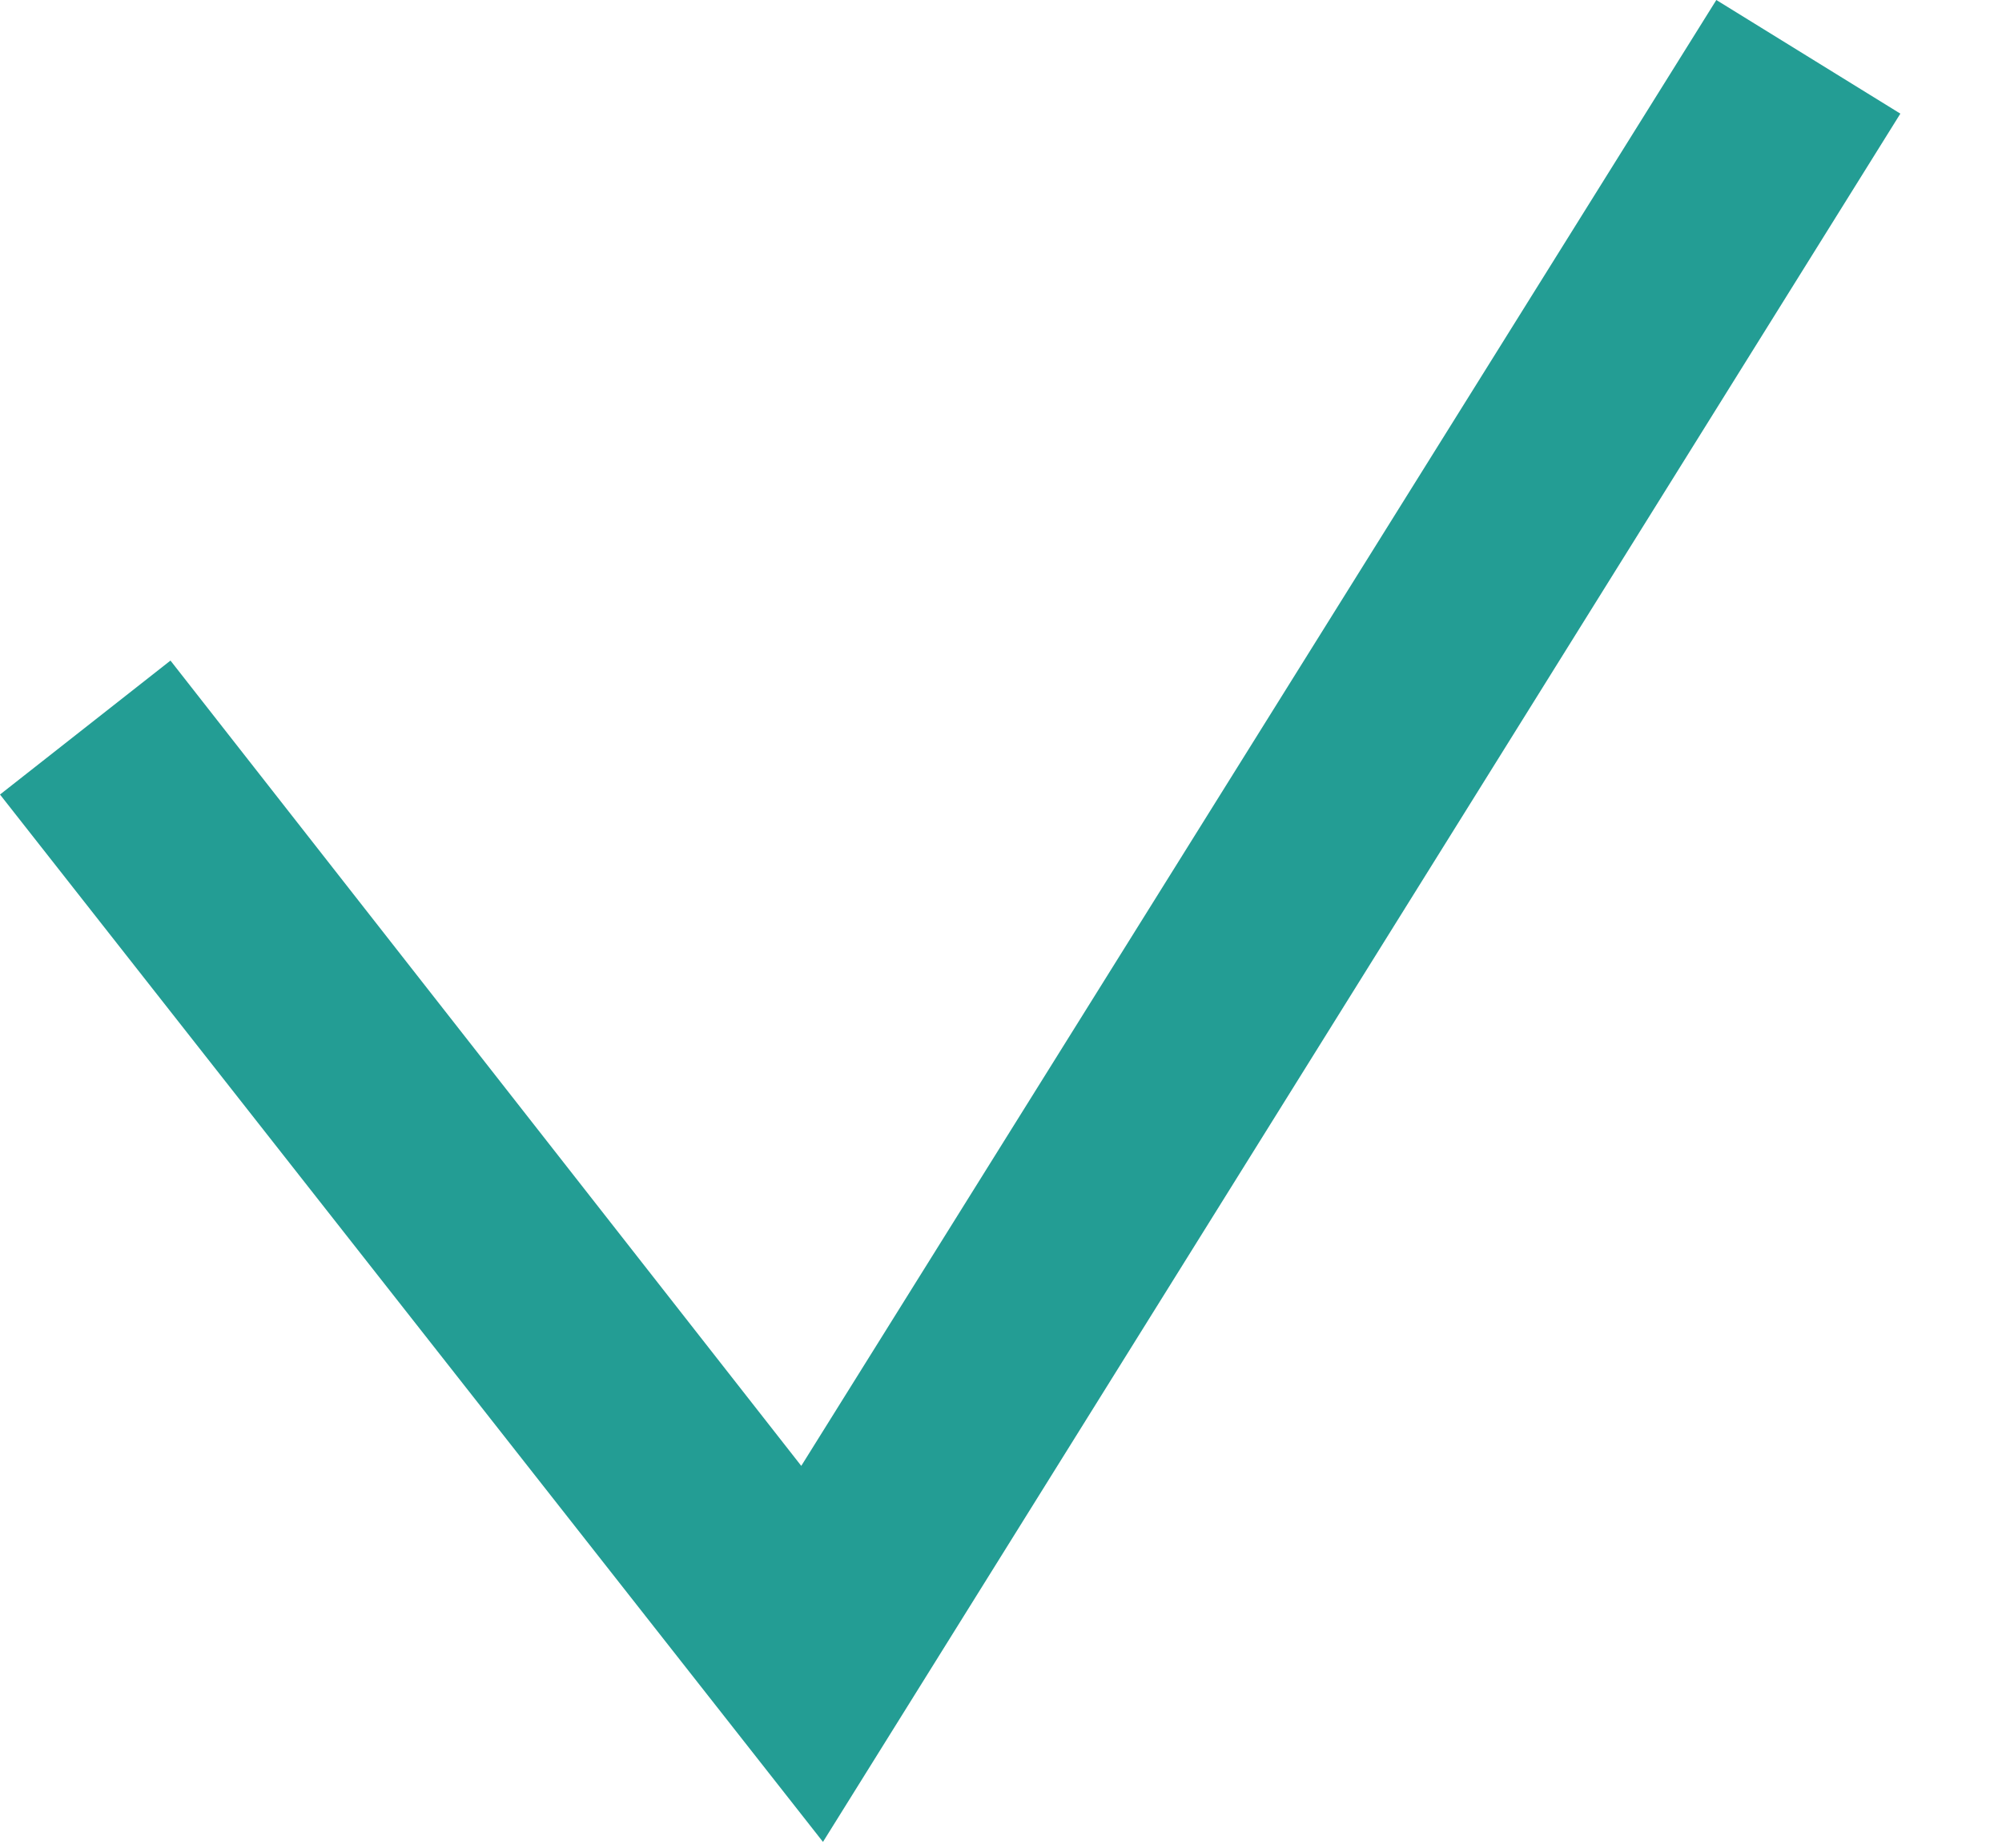 <svg width="13" height="12" viewBox="0 0 13 12" xmlns="http://www.w3.org/2000/svg"><title>check copy 2</title><path d="M5.344 11.962L12.34.738 11.145 0 5.203 9.52 1.107 4.29 0 5.16" fill="#239D94" fill-rule="evenodd" id="app-icon"/></svg>